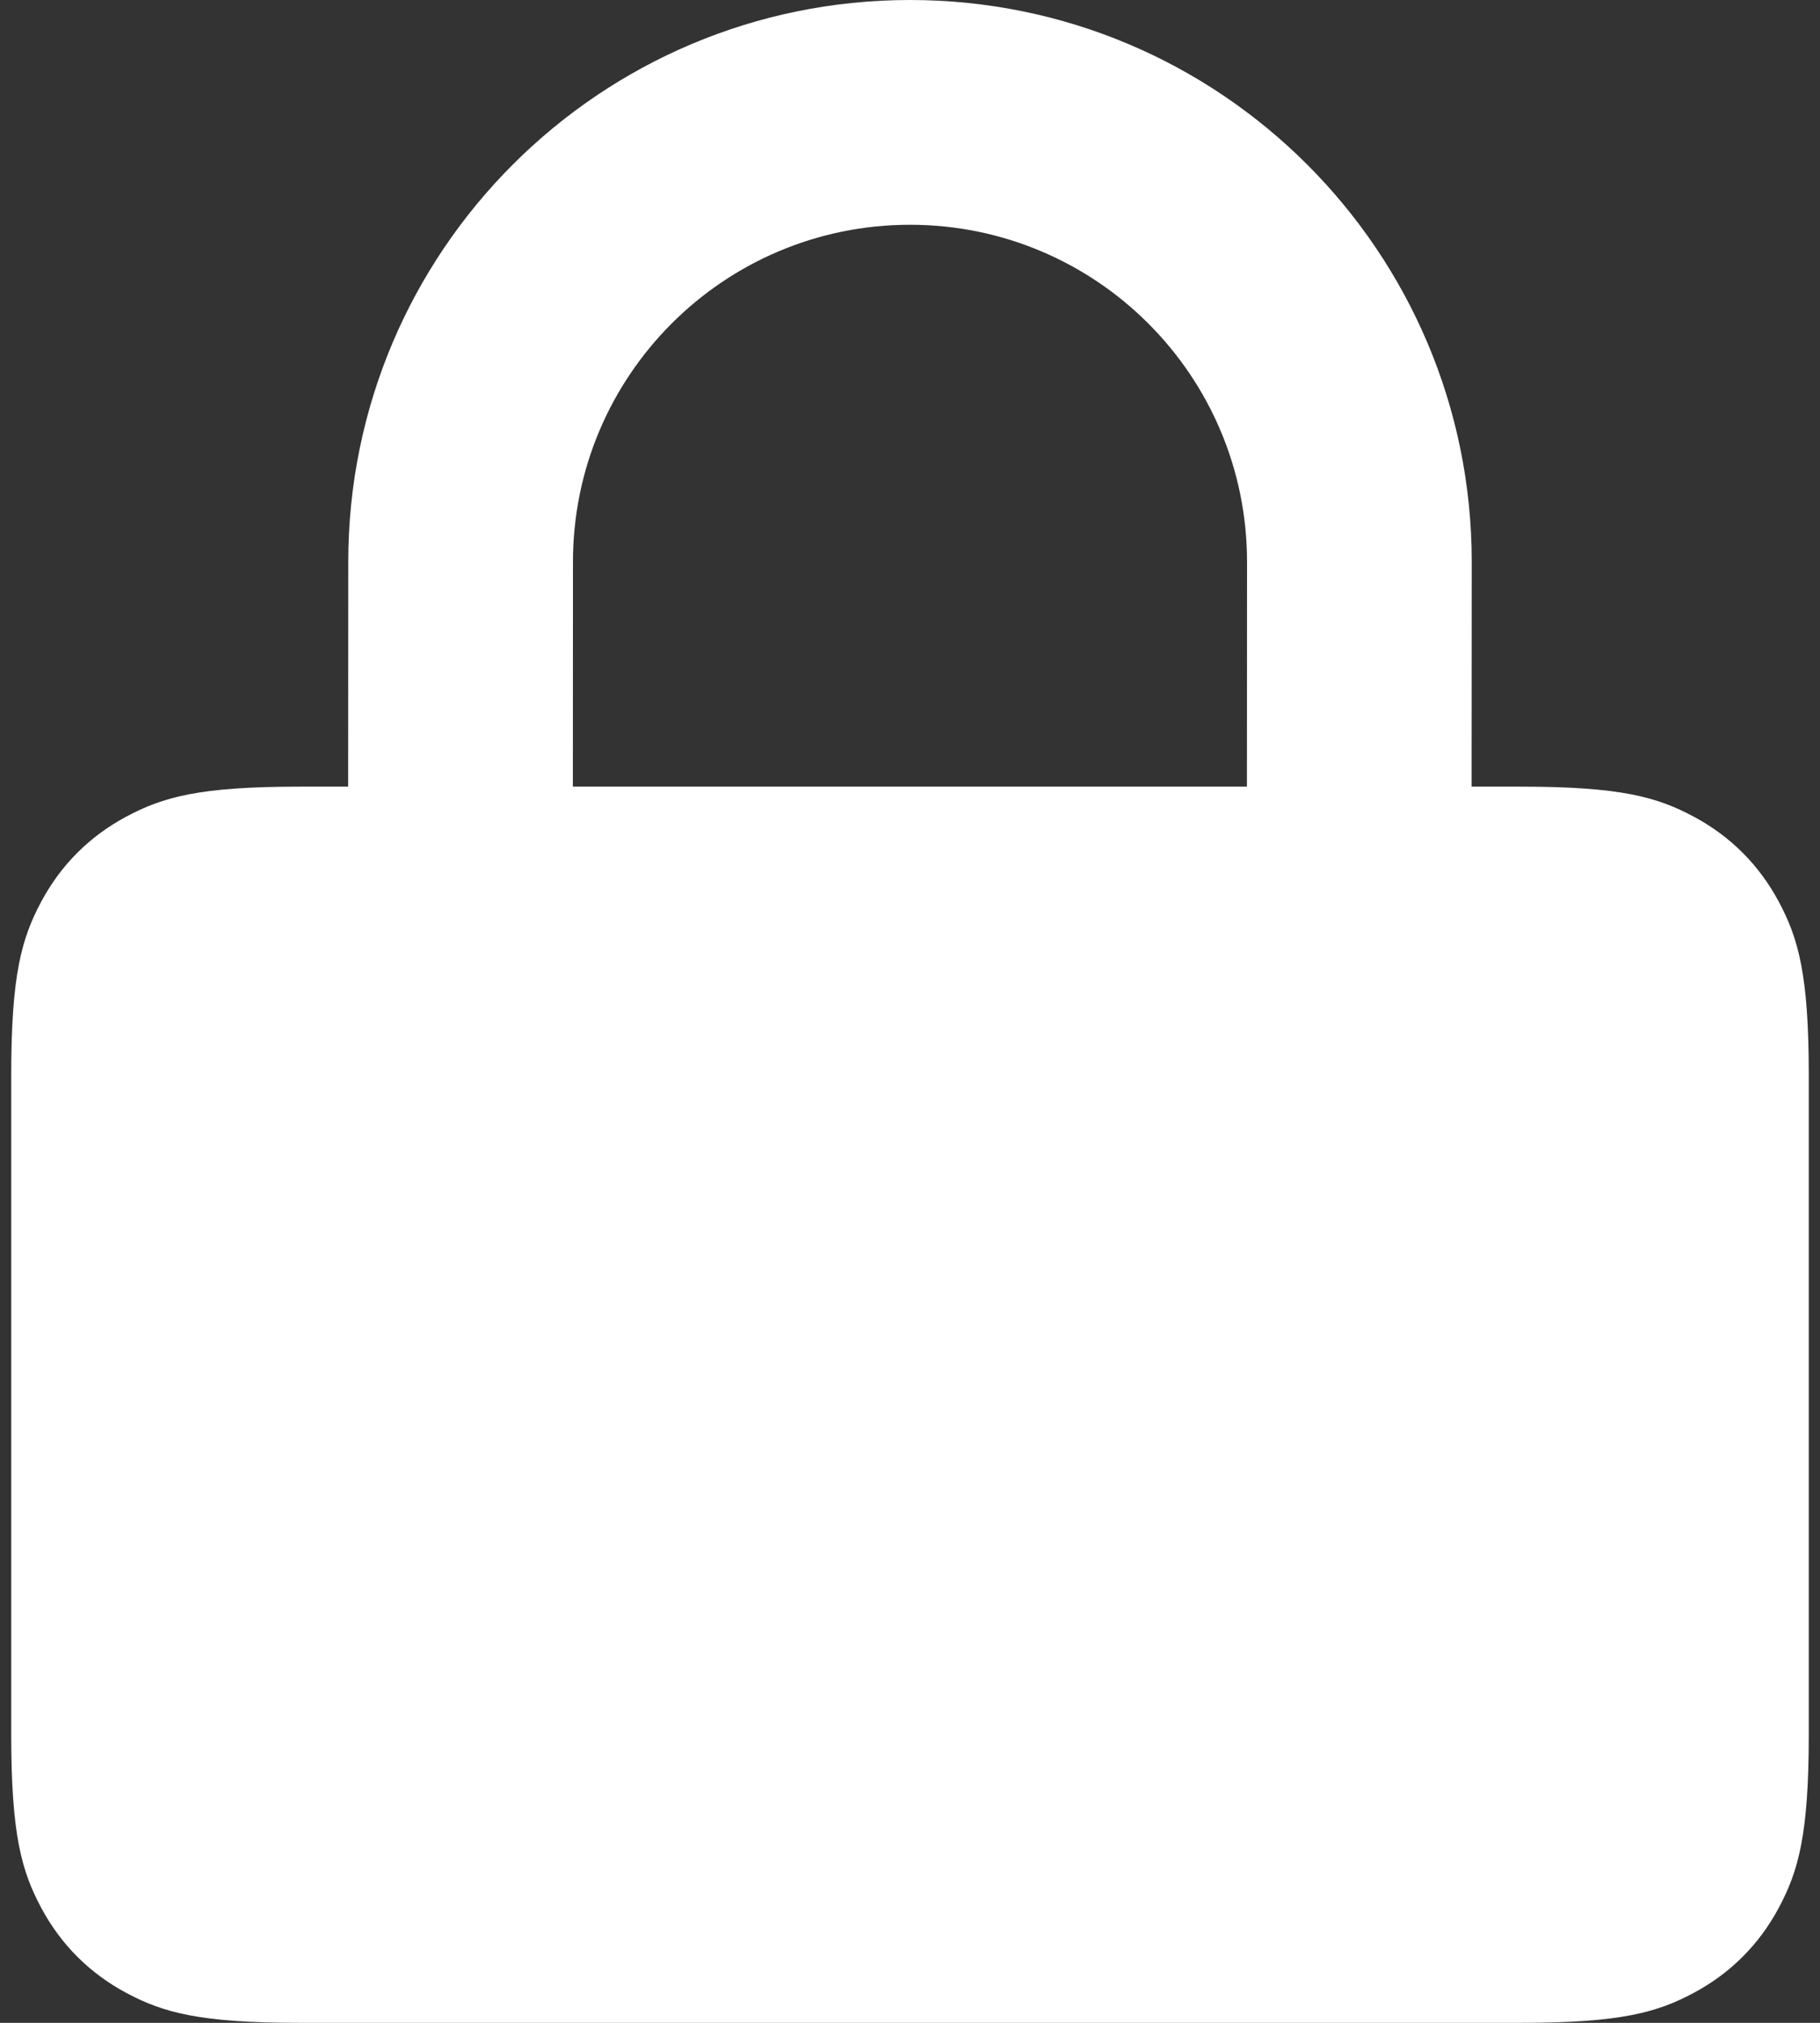 <svg width="54" height="60" viewBox="0 0 54 60" fill="none" xmlns="http://www.w3.org/2000/svg">
<rect x="0" y="0" width="54" height="60" fill="#333333" stroke="none"/>
<path d="M27 0C36.205 0 43.667 7.462 43.667 16.667L43.663 23.333H45.12C48.092 23.333 49.17 23.643 50.256 24.224C51.343 24.805 52.195 25.657 52.776 26.744C53.357 27.83 53.667 28.908 53.667 31.88V51.454C53.667 54.425 53.357 55.503 52.776 56.59C52.195 57.676 51.343 58.529 50.256 59.11C49.17 59.691 48.092 60 45.12 60H8.88C5.908 60 4.83 59.691 3.744 59.11C2.657 58.529 1.805 57.676 1.224 56.59C0.643 55.503 0.333 54.425 0.333 51.454V31.88C0.333 28.908 0.643 27.83 1.224 26.744C1.805 25.657 2.657 24.805 3.744 24.224C4.83 23.643 5.908 23.333 8.88 23.333H10.33L10.333 16.667C10.333 7.462 17.795 0 27 0ZM27 6.667C21.477 6.667 17 11.144 17 16.667L16.997 23.333H36.997L37 16.667C37 11.144 32.523 6.667 27 6.667Z" fill="white"/>
</svg>
